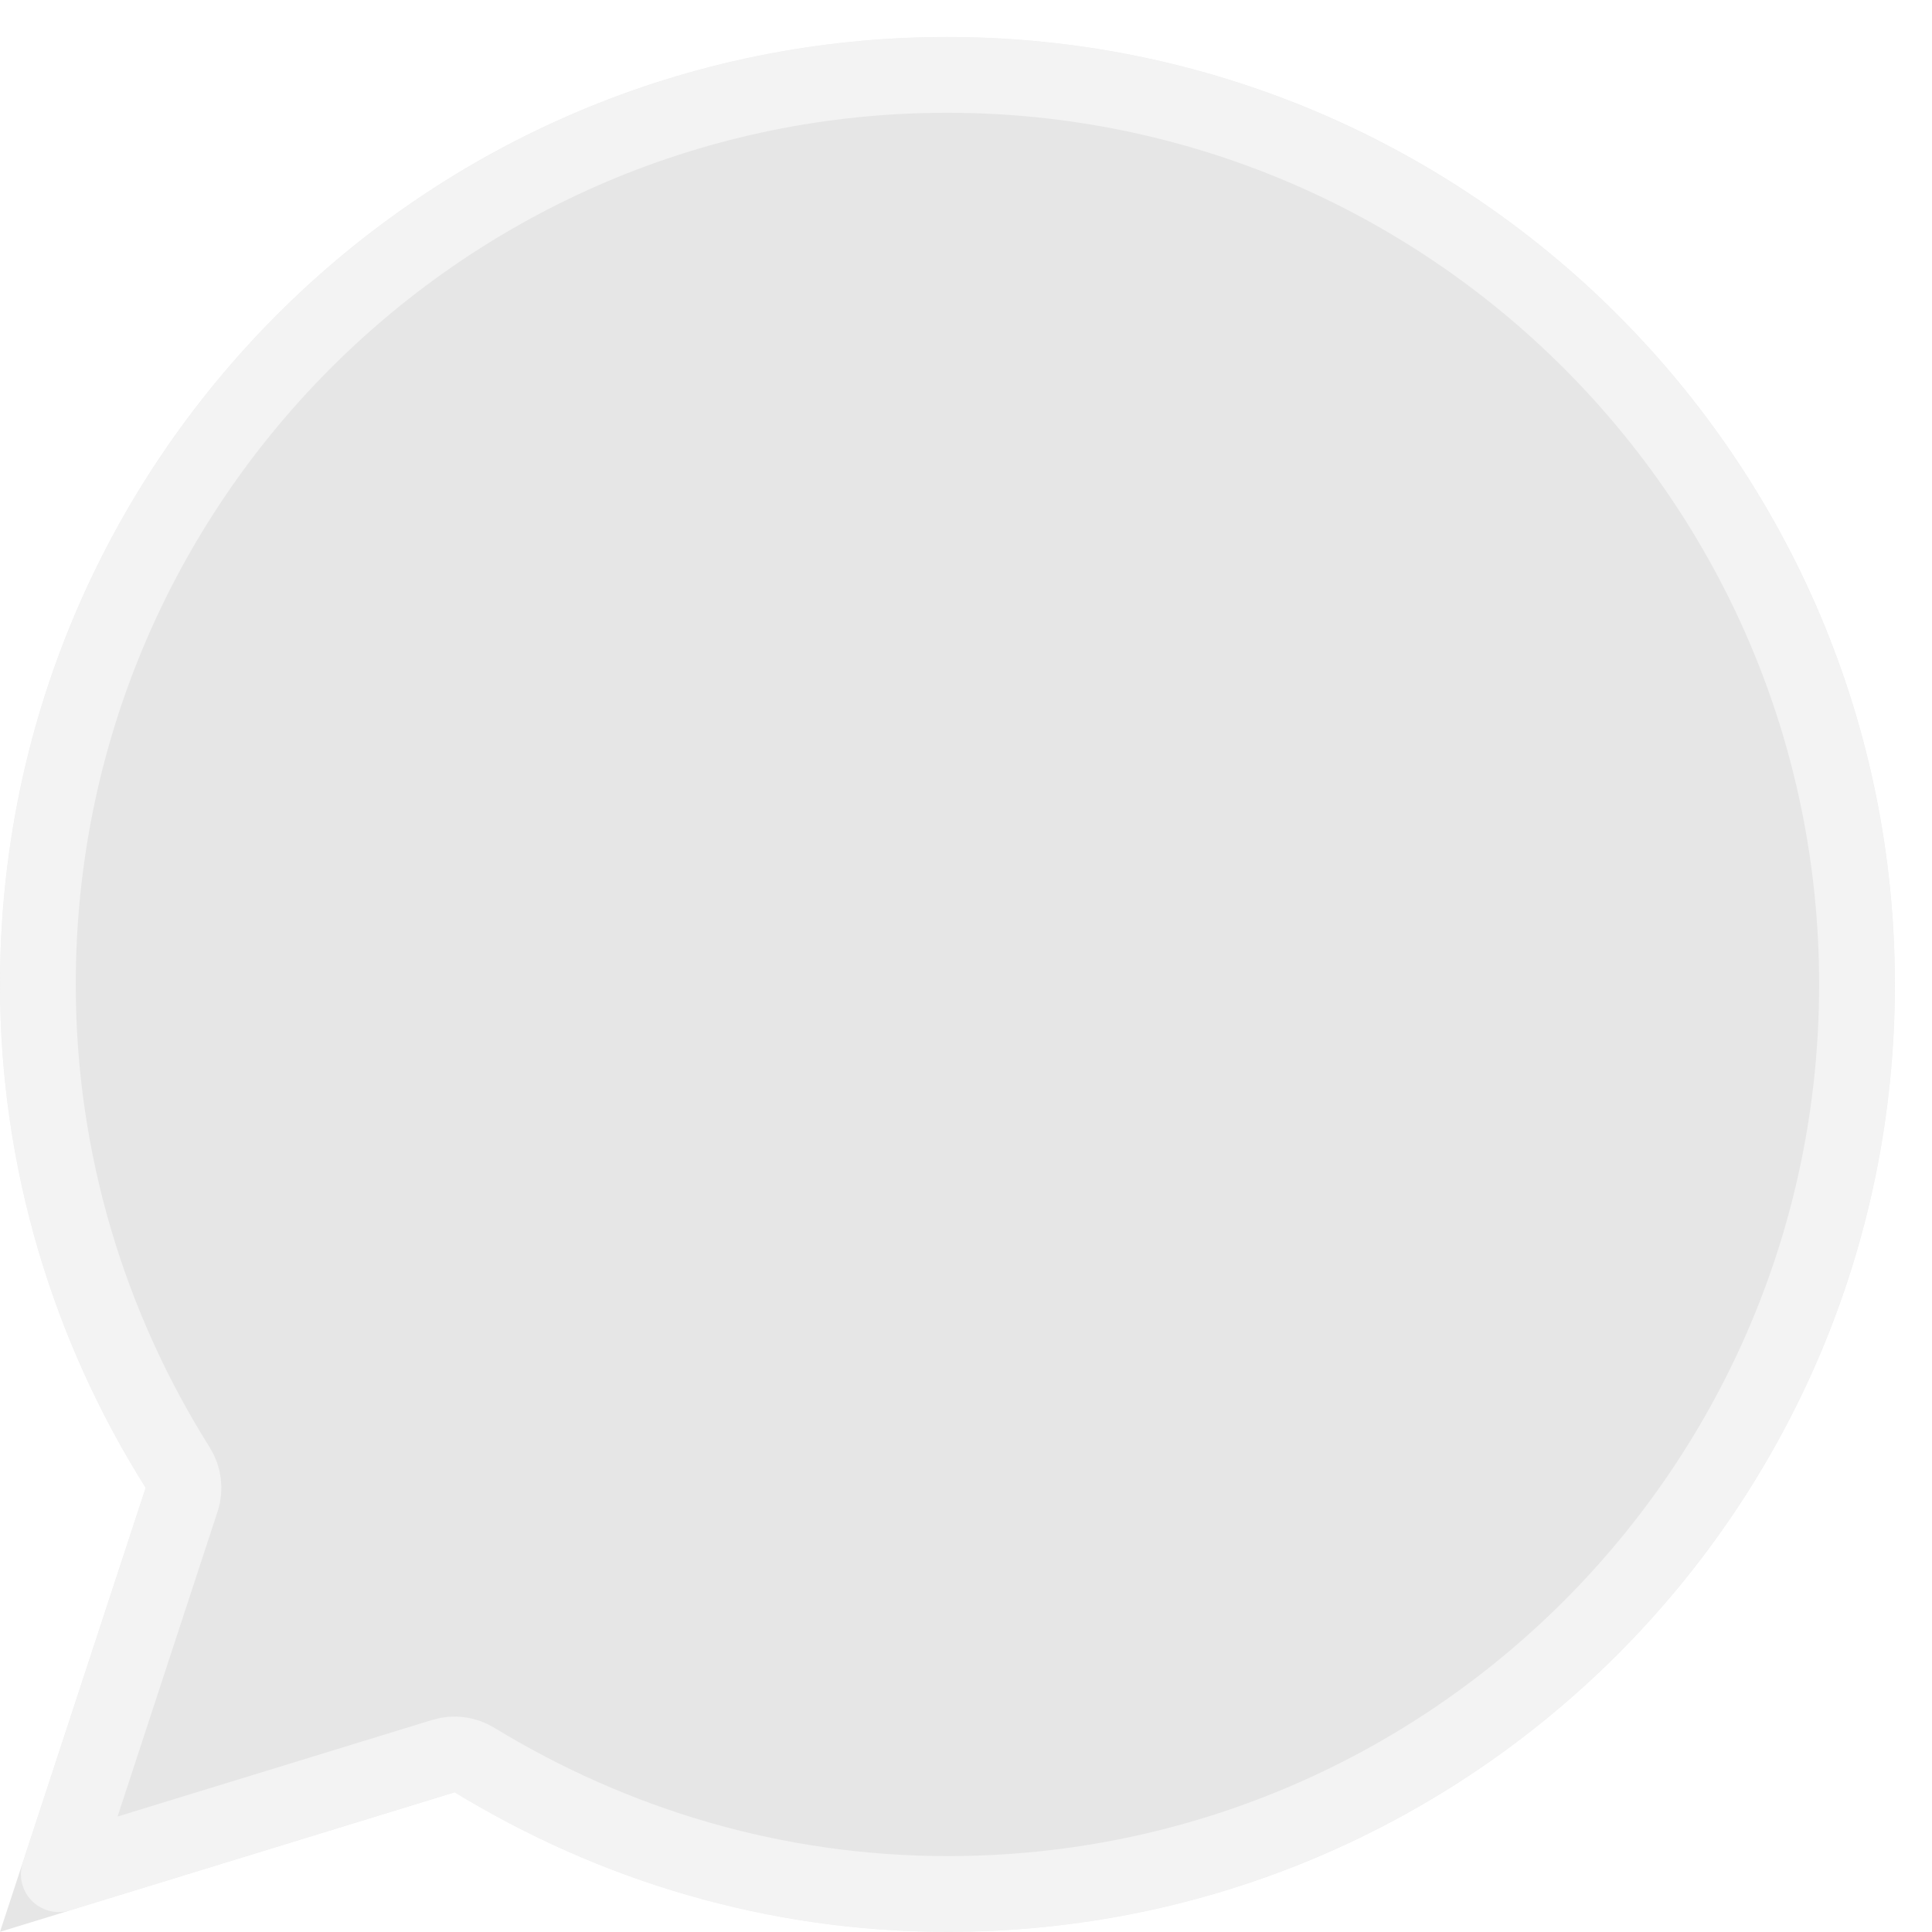 <svg width="51" height="51" viewBox="0 0 51 51" fill="none" xmlns="http://www.w3.org/2000/svg">
<g filter="url(#filter0_b_2468_1584)">
<path fill-rule="evenodd" clip-rule="evenodd" d="M25 0.977C11.188 0.977 0 12.169 0 25.986C0 30.87 1.424 35.428 3.845 39.274L0 50.996L12.002 47.312C15.805 49.632 20.24 50.996 25.02 50.996C38.832 50.996 50.02 39.803 50.02 25.986C50.02 12.169 38.812 0.977 25 0.977Z" fill="black" fill-opacity="0.1"/>
<path d="M4.795 39.586C4.888 39.303 4.849 38.994 4.691 38.742C2.366 35.048 1 30.673 1 25.986C1 12.721 11.741 1.977 25 1.977C38.26 1.977 49.02 12.722 49.02 25.986C49.02 39.252 38.279 49.996 25.02 49.996C20.434 49.996 16.178 48.688 12.522 46.459C12.278 46.31 11.982 46.273 11.708 46.356L1.552 49.474L4.795 39.586Z" stroke="white" stroke-opacity="0.5" stroke-width="2" stroke-miterlimit="10" stroke-linejoin="round"/>
</g>
<defs>
<filter id="filter0_b_2468_1584" x="-5" y="-4.023" width="60.02" height="60.019" filterUnits="userSpaceOnUse" color-interpolation-filters="sRGB">
<feFlood flood-opacity="0" result="BackgroundImageFix"/>
<feGaussianBlur in="BackgroundImageFix" stdDeviation="2.5"/>
<feComposite in2="SourceAlpha" operator="in" result="effect1_backgroundBlur_2468_1584"/>
<feBlend mode="normal" in="SourceGraphic" in2="effect1_backgroundBlur_2468_1584" result="shape"/>
</filter>
</defs>
</svg>
